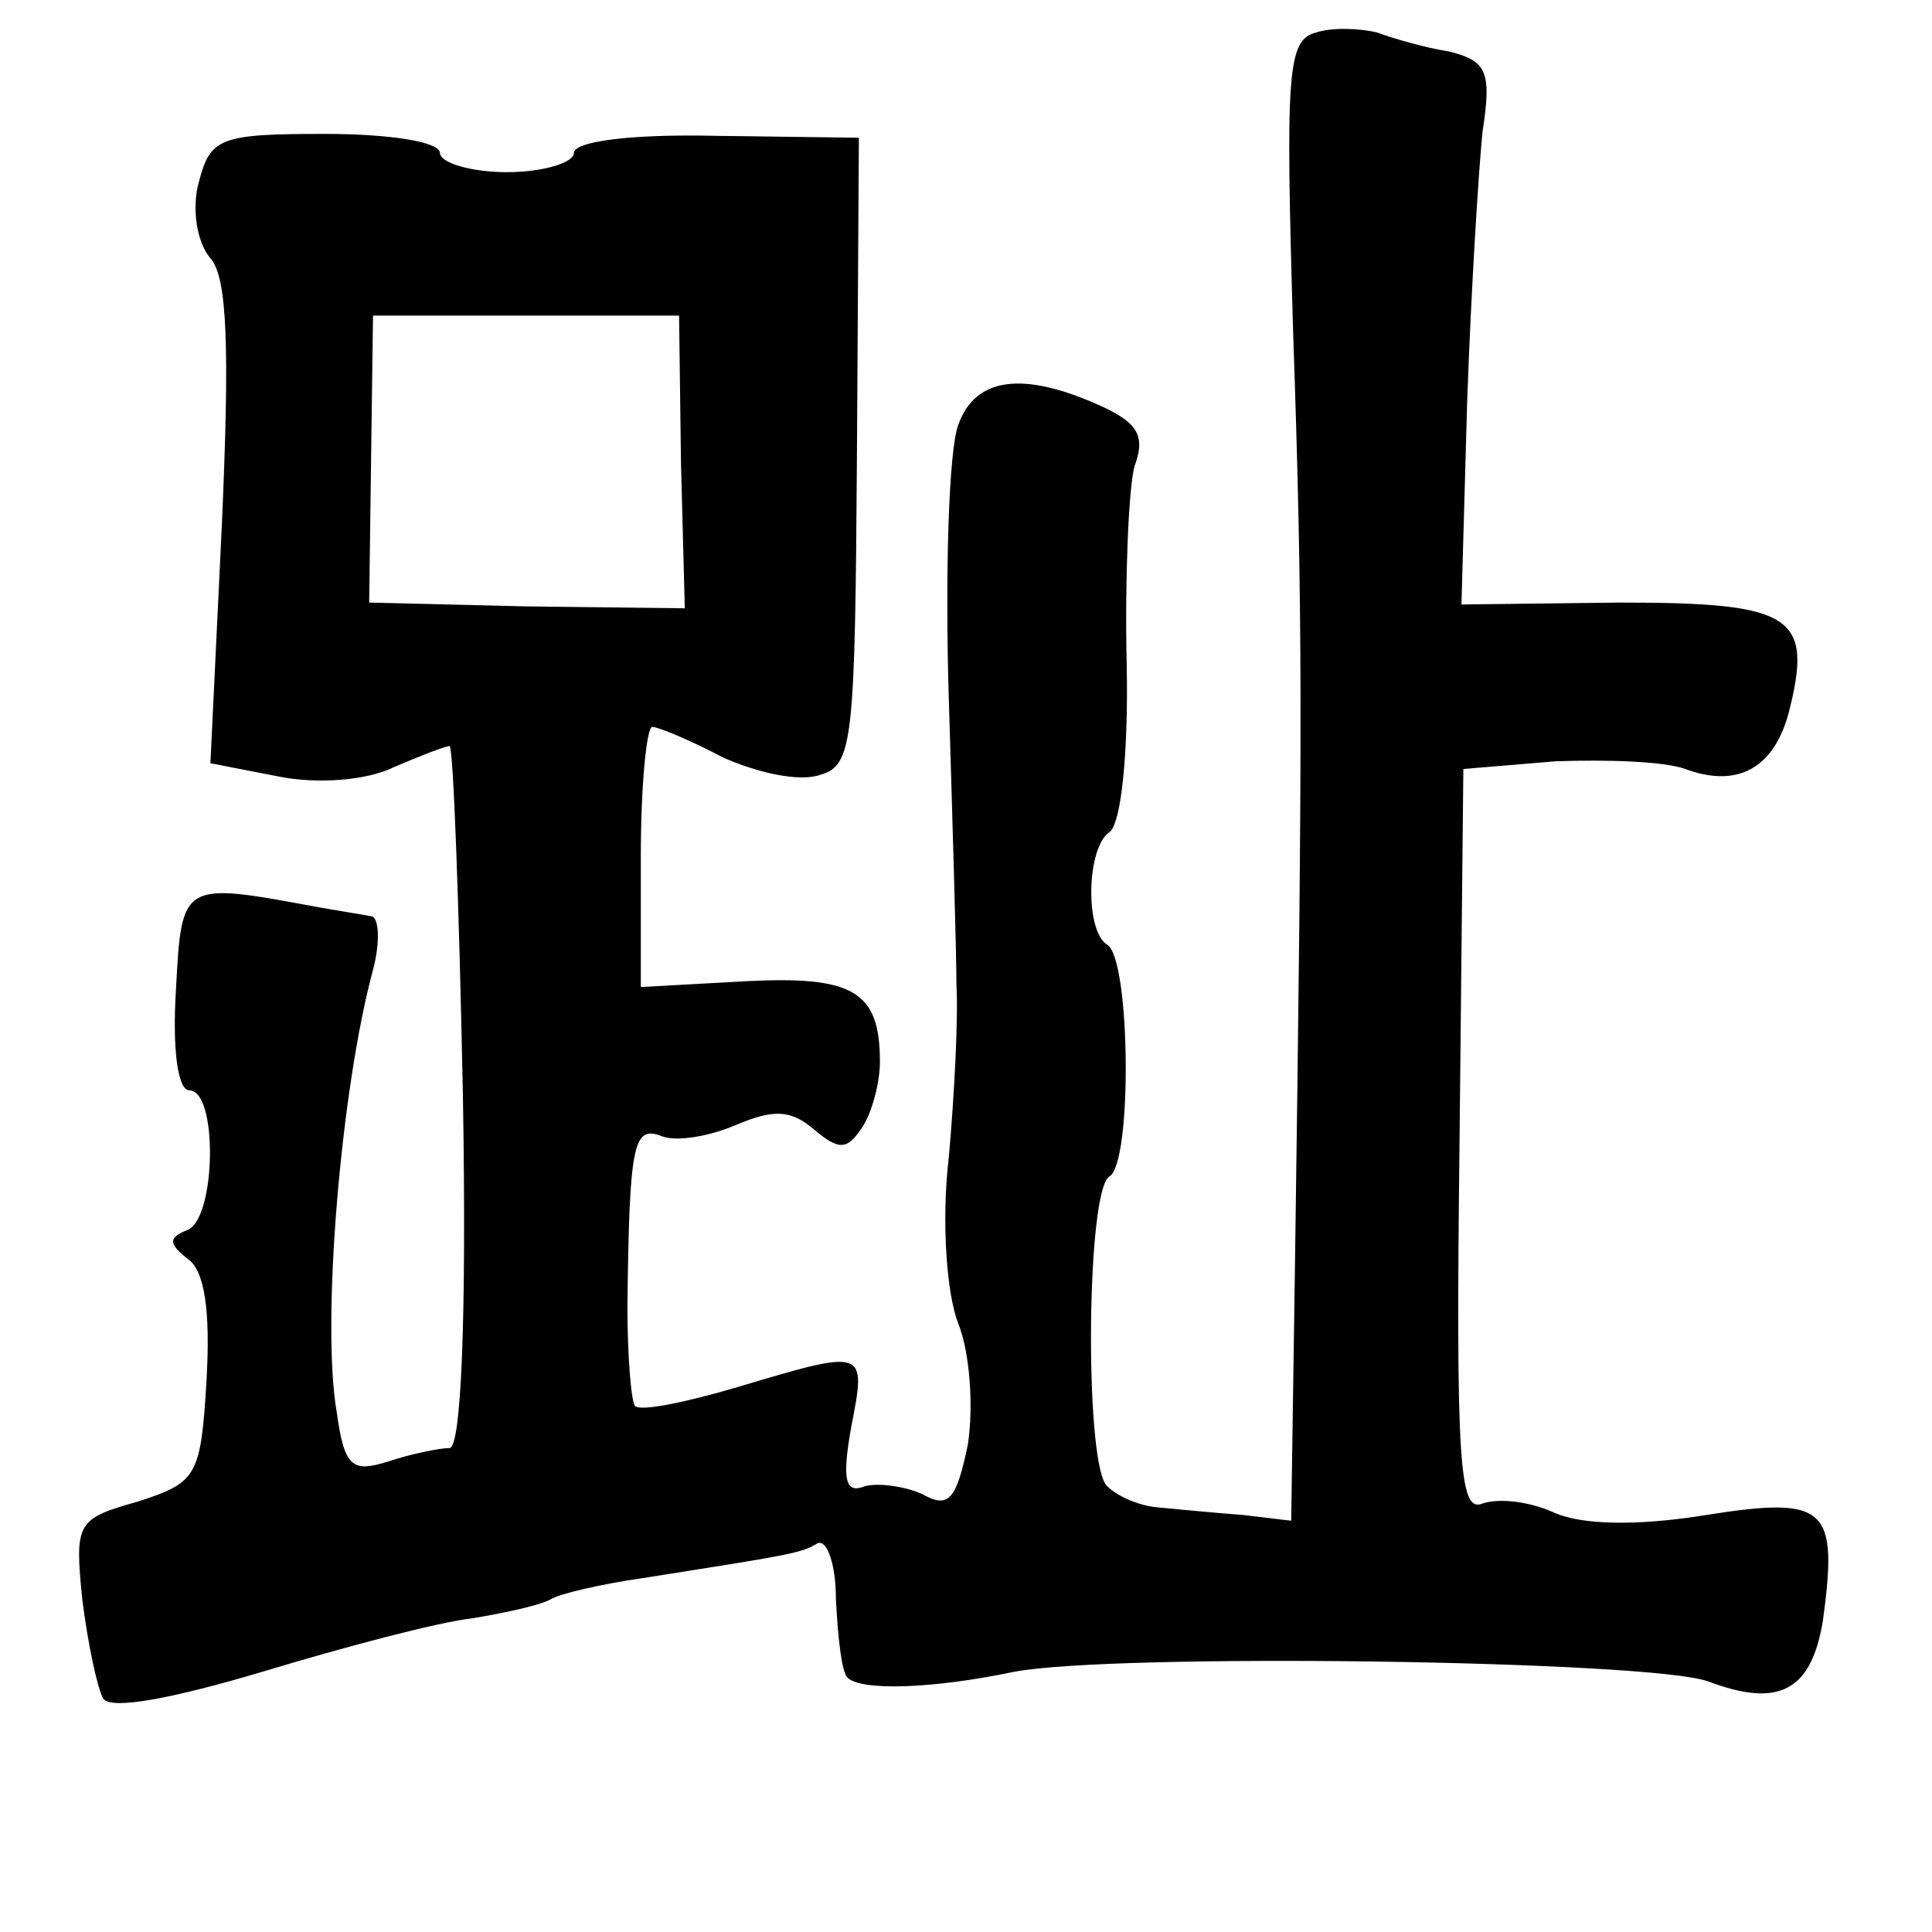 <?xml version="1.0" standalone="no"?>
<!DOCTYPE svg PUBLIC "-//W3C//DTD SVG 20010904//EN"
 "http://www.w3.org/TR/2001/REC-SVG-20010904/DTD/svg10.dtd">
<svg version="1.0" xmlns="http://www.w3.org/2000/svg"
 width="101pt" height="101pt" viewBox="0 0 101 101"
 preserveAspectRatio="xMidYMid meet">
<g transform="translate(0,101) scale(0.1,-0.1)"
fill="#000000" stroke="none">
<path d="M688 993 c-15 -4 -16 -20 -12 -156 5 -147 5 -202 1 -487 l-2 -135
-25 3 c-14 1 -34 3 -45 4 -11 1 -23 7 -27 12 -11 16 -10 154 2 161 12 7 11
113 -1 121 -12 7 -11 51 1 59 6 4 10 41 9 88 -1 45 1 91 4 103 6 16 2 23 -18
32 -40 18 -65 15 -74 -10 -5 -13 -7 -77 -5 -143 2 -66 4 -133 4 -150 1 -16 -1
-57 -4 -90 -4 -34 -1 -72 5 -87 6 -15 8 -43 5 -63 -6 -29 -10 -34 -24 -26 -9
4 -23 6 -30 4 -10 -4 -12 3 -7 31 8 41 8 41 -59 21 -27 -8 -51 -13 -54 -10 -2
2 -4 26 -4 52 1 85 3 95 18 89 8 -3 25 0 39 6 19 8 28 8 40 -2 14 -12 18 -11
26 1 5 8 9 23 9 34 0 37 -14 45 -71 42 l-54 -3 0 68 c0 37 3 68 6 68 3 0 20
-7 37 -16 18 -8 40 -13 51 -9 17 5 18 18 19 169 l1 164 -75 1 c-45 1 -74 -3
-74 -9 0 -5 -16 -10 -35 -10 -19 0 -35 5 -35 10 0 6 -27 10 -60 10 -55 0 -60
-2 -66 -25 -4 -14 -1 -32 6 -40 9 -10 10 -48 6 -139 l-6 -125 36 -7 c20 -4 46
-2 60 5 14 6 27 11 29 11 2 0 5 -83 7 -183 2 -118 -1 -184 -7 -184 -5 0 -20
-3 -32 -7 -19 -6 -23 -3 -27 26 -8 46 2 168 19 231 4 15 3 28 -1 28 -5 1 -18
3 -29 5 -70 13 -70 13 -73 -43 -2 -32 1 -53 7 -53 15 0 14 -67 -1 -73 -10 -4
-10 -7 0 -15 9 -6 12 -27 10 -63 -3 -51 -5 -54 -36 -64 -32 -9 -33 -11 -29
-51 3 -24 8 -47 11 -52 4 -6 36 0 83 14 43 13 92 26 110 28 18 3 36 7 41 10 5
3 27 8 48 11 76 12 83 13 91 18 5 3 10 -10 10 -29 1 -20 3 -38 6 -41 7 -7 44
-6 87 3 52 10 333 6 363 -5 37 -14 54 -5 60 32 8 59 2 65 -61 55 -37 -6 -65
-5 -79 1 -13 6 -29 8 -38 5 -12 -5 -14 20 -12 189 l2 195 48 4 c27 1 57 0 68
-4 27 -10 46 0 54 29 13 51 3 58 -88 58 l-83 -1 3 106 c2 58 6 121 8 141 5 32
2 37 -17 42 -13 2 -30 7 -38 10 -8 2 -23 3 -32 0z m-332 -225 l2 -76 -83 1
-82 2 1 75 1 75 80 0 80 0 1 -77z"/>
</g>
</svg>
